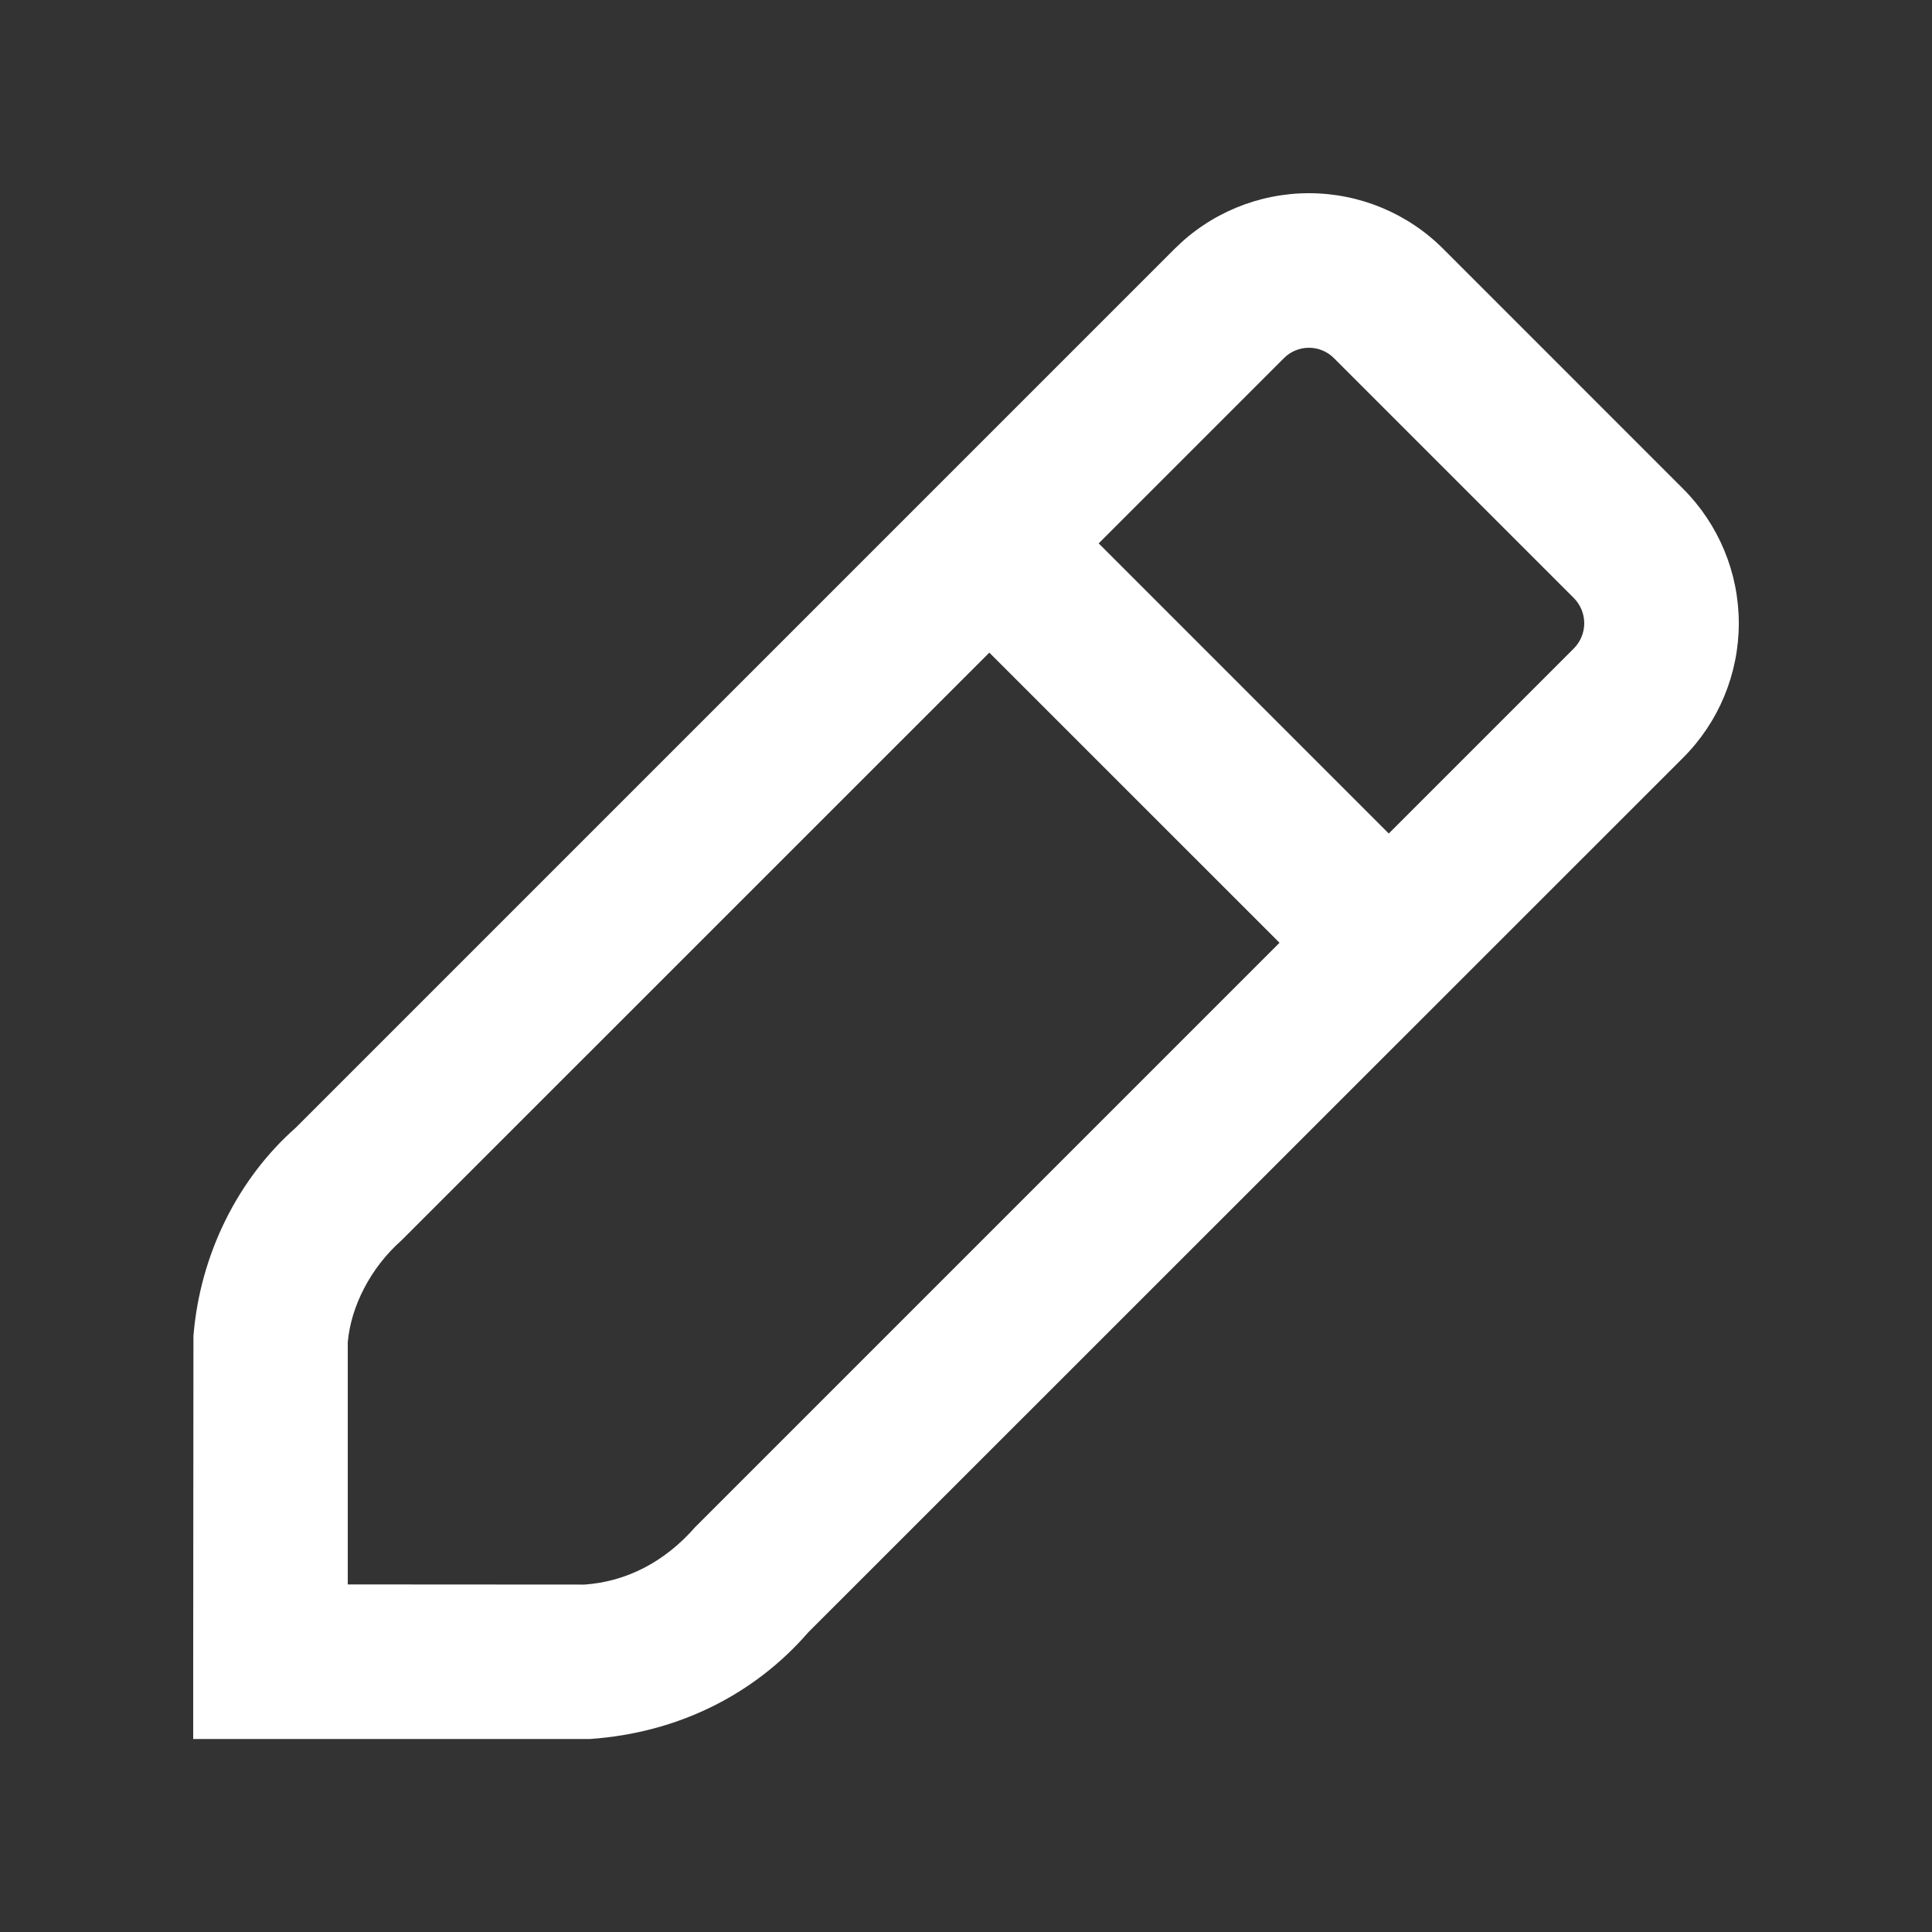 <svg width="40" height="40" viewBox="0 0 40 40" fill="none" xmlns="http://www.w3.org/2000/svg">
<rect x="0" y="0" width="40" height="40" fill="#333333" stroke="none"/>
<path fill-rule="evenodd" clip-rule="evenodd" d="M27.1 4C28.147 4 29.151 4.418 29.885 5.157L34.846 10.119C35.585 10.858 36 11.859 36 12.904C36 13.949 35.585 14.951 34.846 15.689L16.732 33.798C15.614 35.087 14.03 35.879 12.215 36.004H4V34.404L4.005 27.66C4.141 25.972 4.926 24.404 6.122 23.349L24.312 5.159C25.05 4.417 26.053 4 27.1 4ZM12.102 32.807C12.957 32.747 13.753 32.349 14.392 31.618L26.491 19.519L20.483 13.512L8.314 25.679C7.666 26.252 7.265 27.054 7.2 27.788V32.804L12.102 32.807ZM22.747 11.25L28.753 17.257L32.584 13.426C32.722 13.288 32.8 13.1 32.8 12.904C32.8 12.708 32.722 12.52 32.584 12.381L27.618 7.415C27.481 7.277 27.294 7.2 27.1 7.2C26.905 7.2 26.719 7.277 26.582 7.415L22.747 11.25Z" fill="white"/>
</svg>
